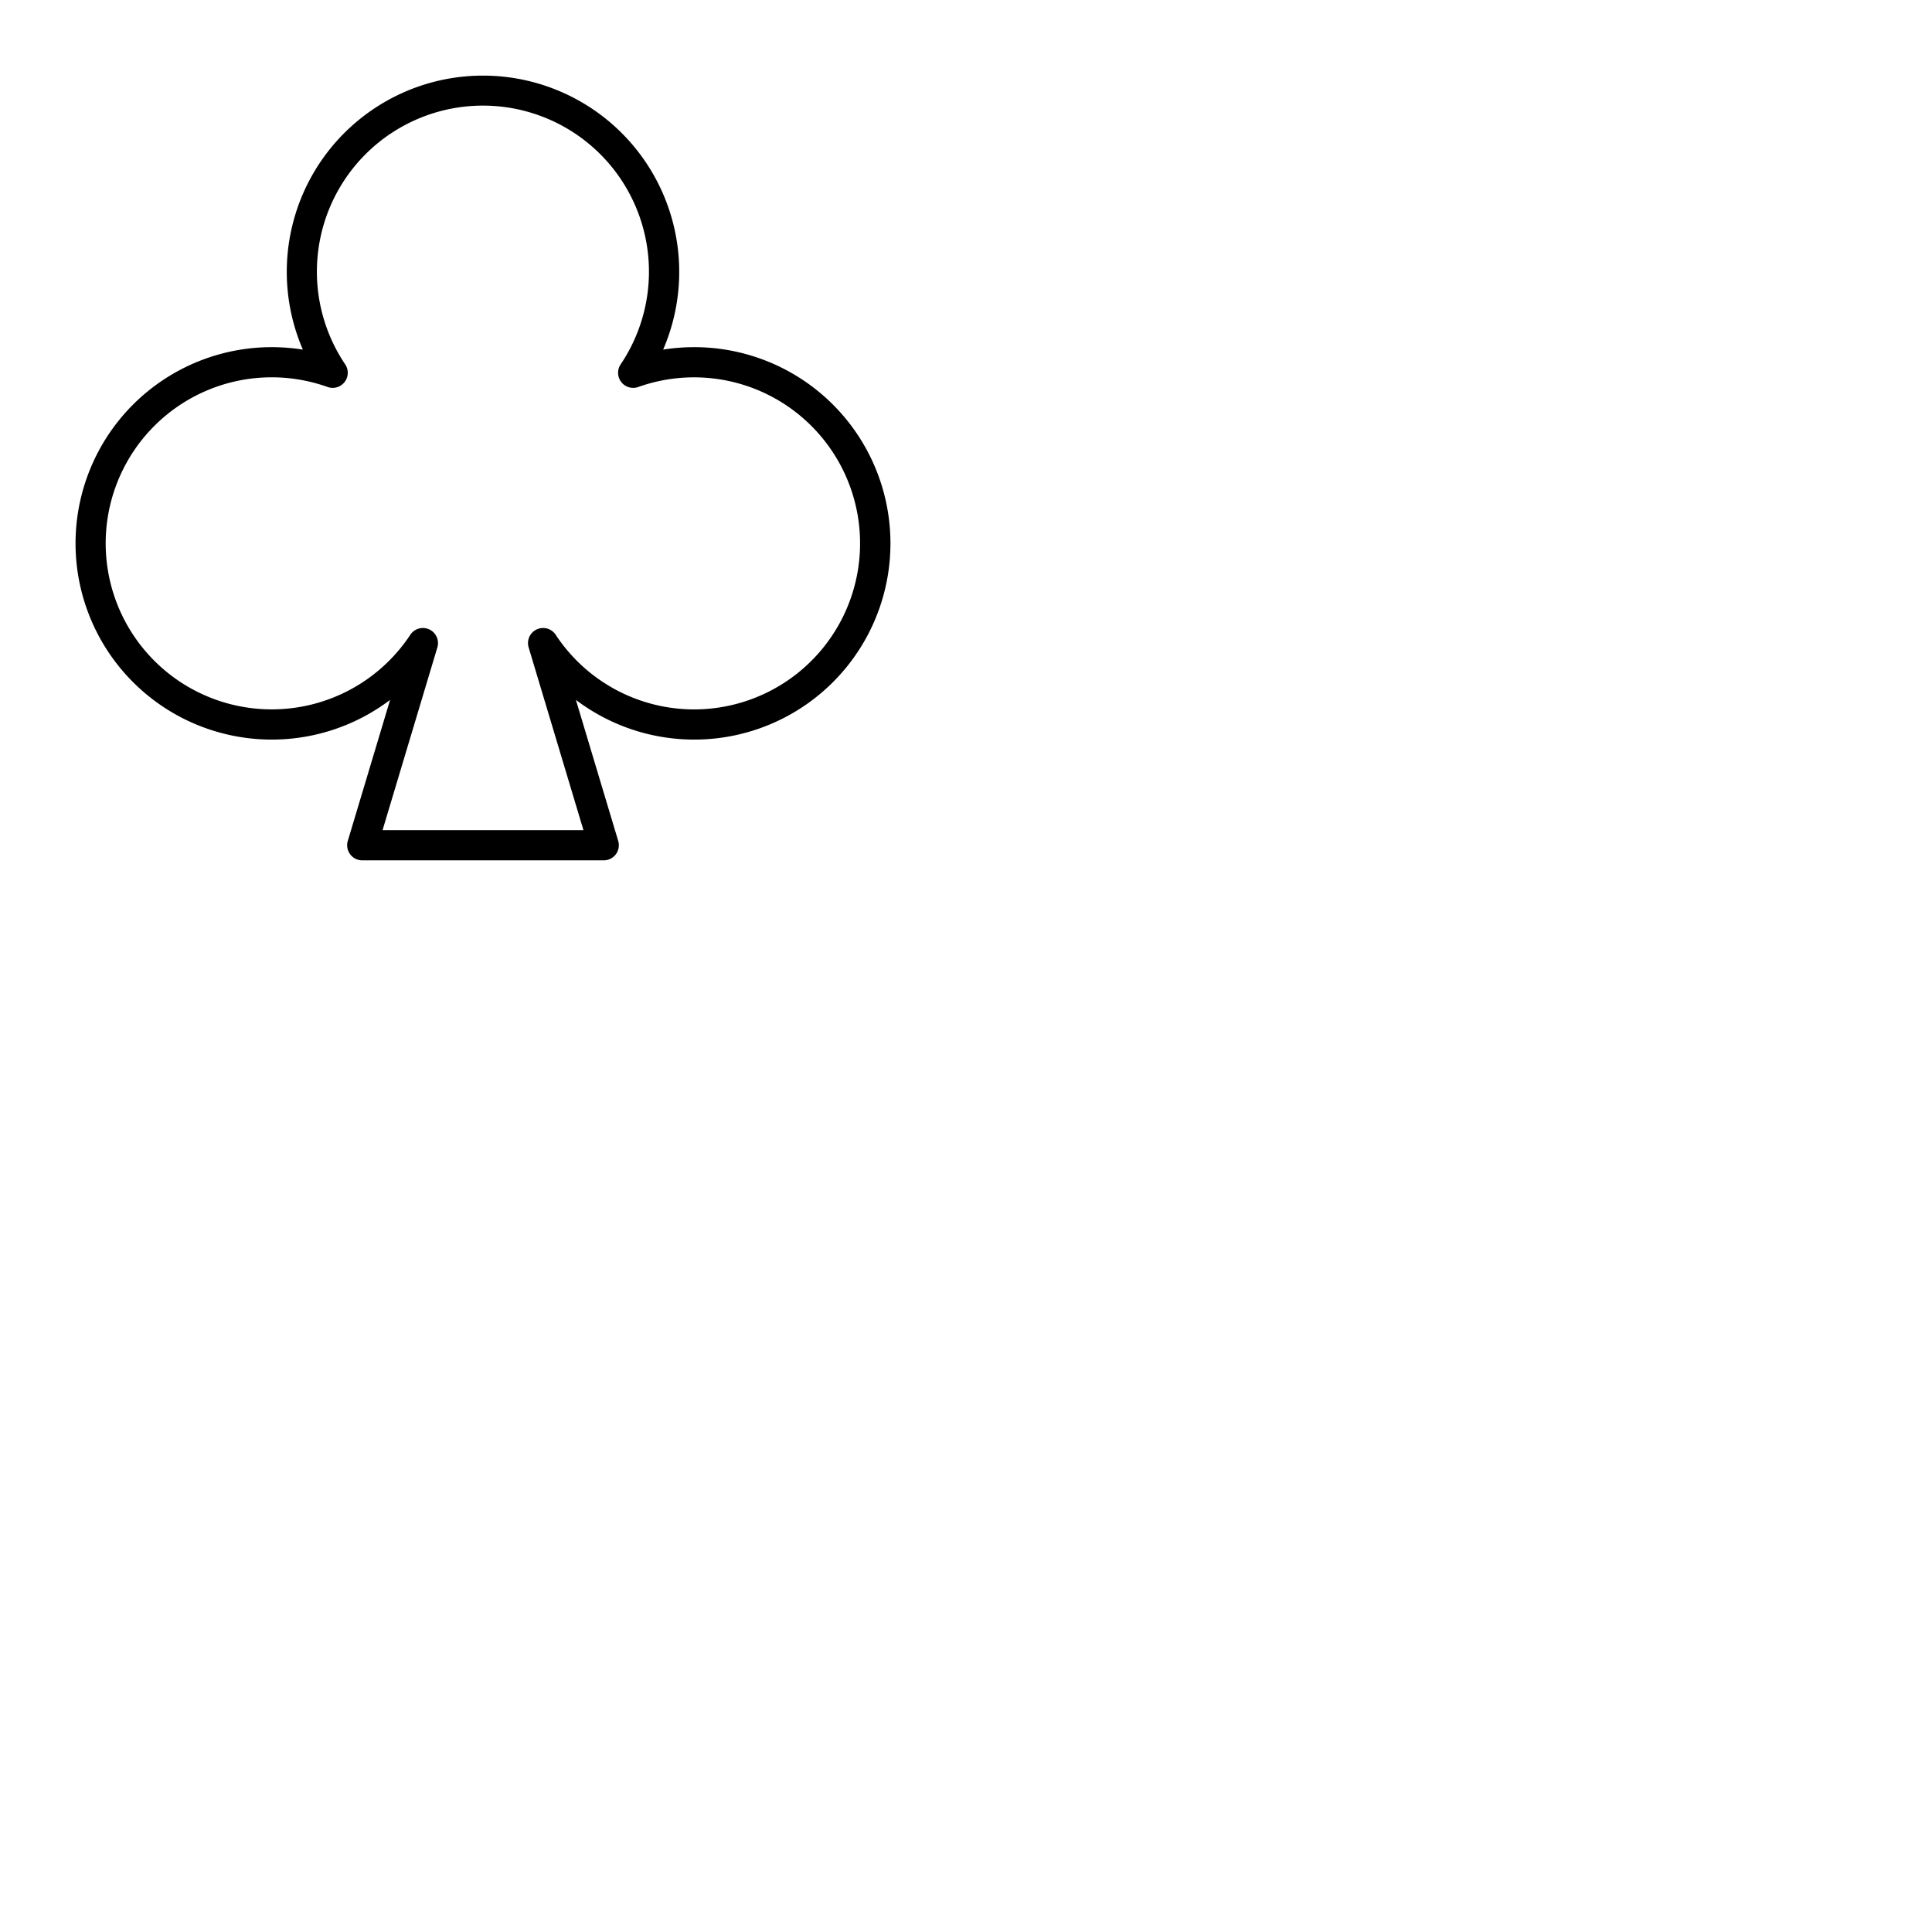 <svg xmlns="http://www.w3.org/2000/svg" version="1.1" viewBox="0 0 512 512" fill="currentColor"><path fill="currentColor" d="M184 92a52.88 52.88 0 0 0-8.26.65a52 52 0 1 0-95.48 0A52.88 52.88 0 0 0 72 92a52 52 0 1 0 31.38 93.48l-11.21 37.37A4 4 0 0 0 96 228h64a4 4 0 0 0 3.83-5.15l-11.21-37.37A52 52 0 1 0 184 92m0 96a43.92 43.92 0 0 1-36.73-19.77a4 4 0 0 0-7.17 3.36L154.62 220h-53.24l14.52-48.41a4 4 0 0 0-7.17-3.36a44 44 0 1 1-21.91-65.67a4 4 0 0 0 4.66-6a44 44 0 1 1 73 0a4 4 0 0 0 4.66 6A44 44 0 1 1 184 188"/></svg>